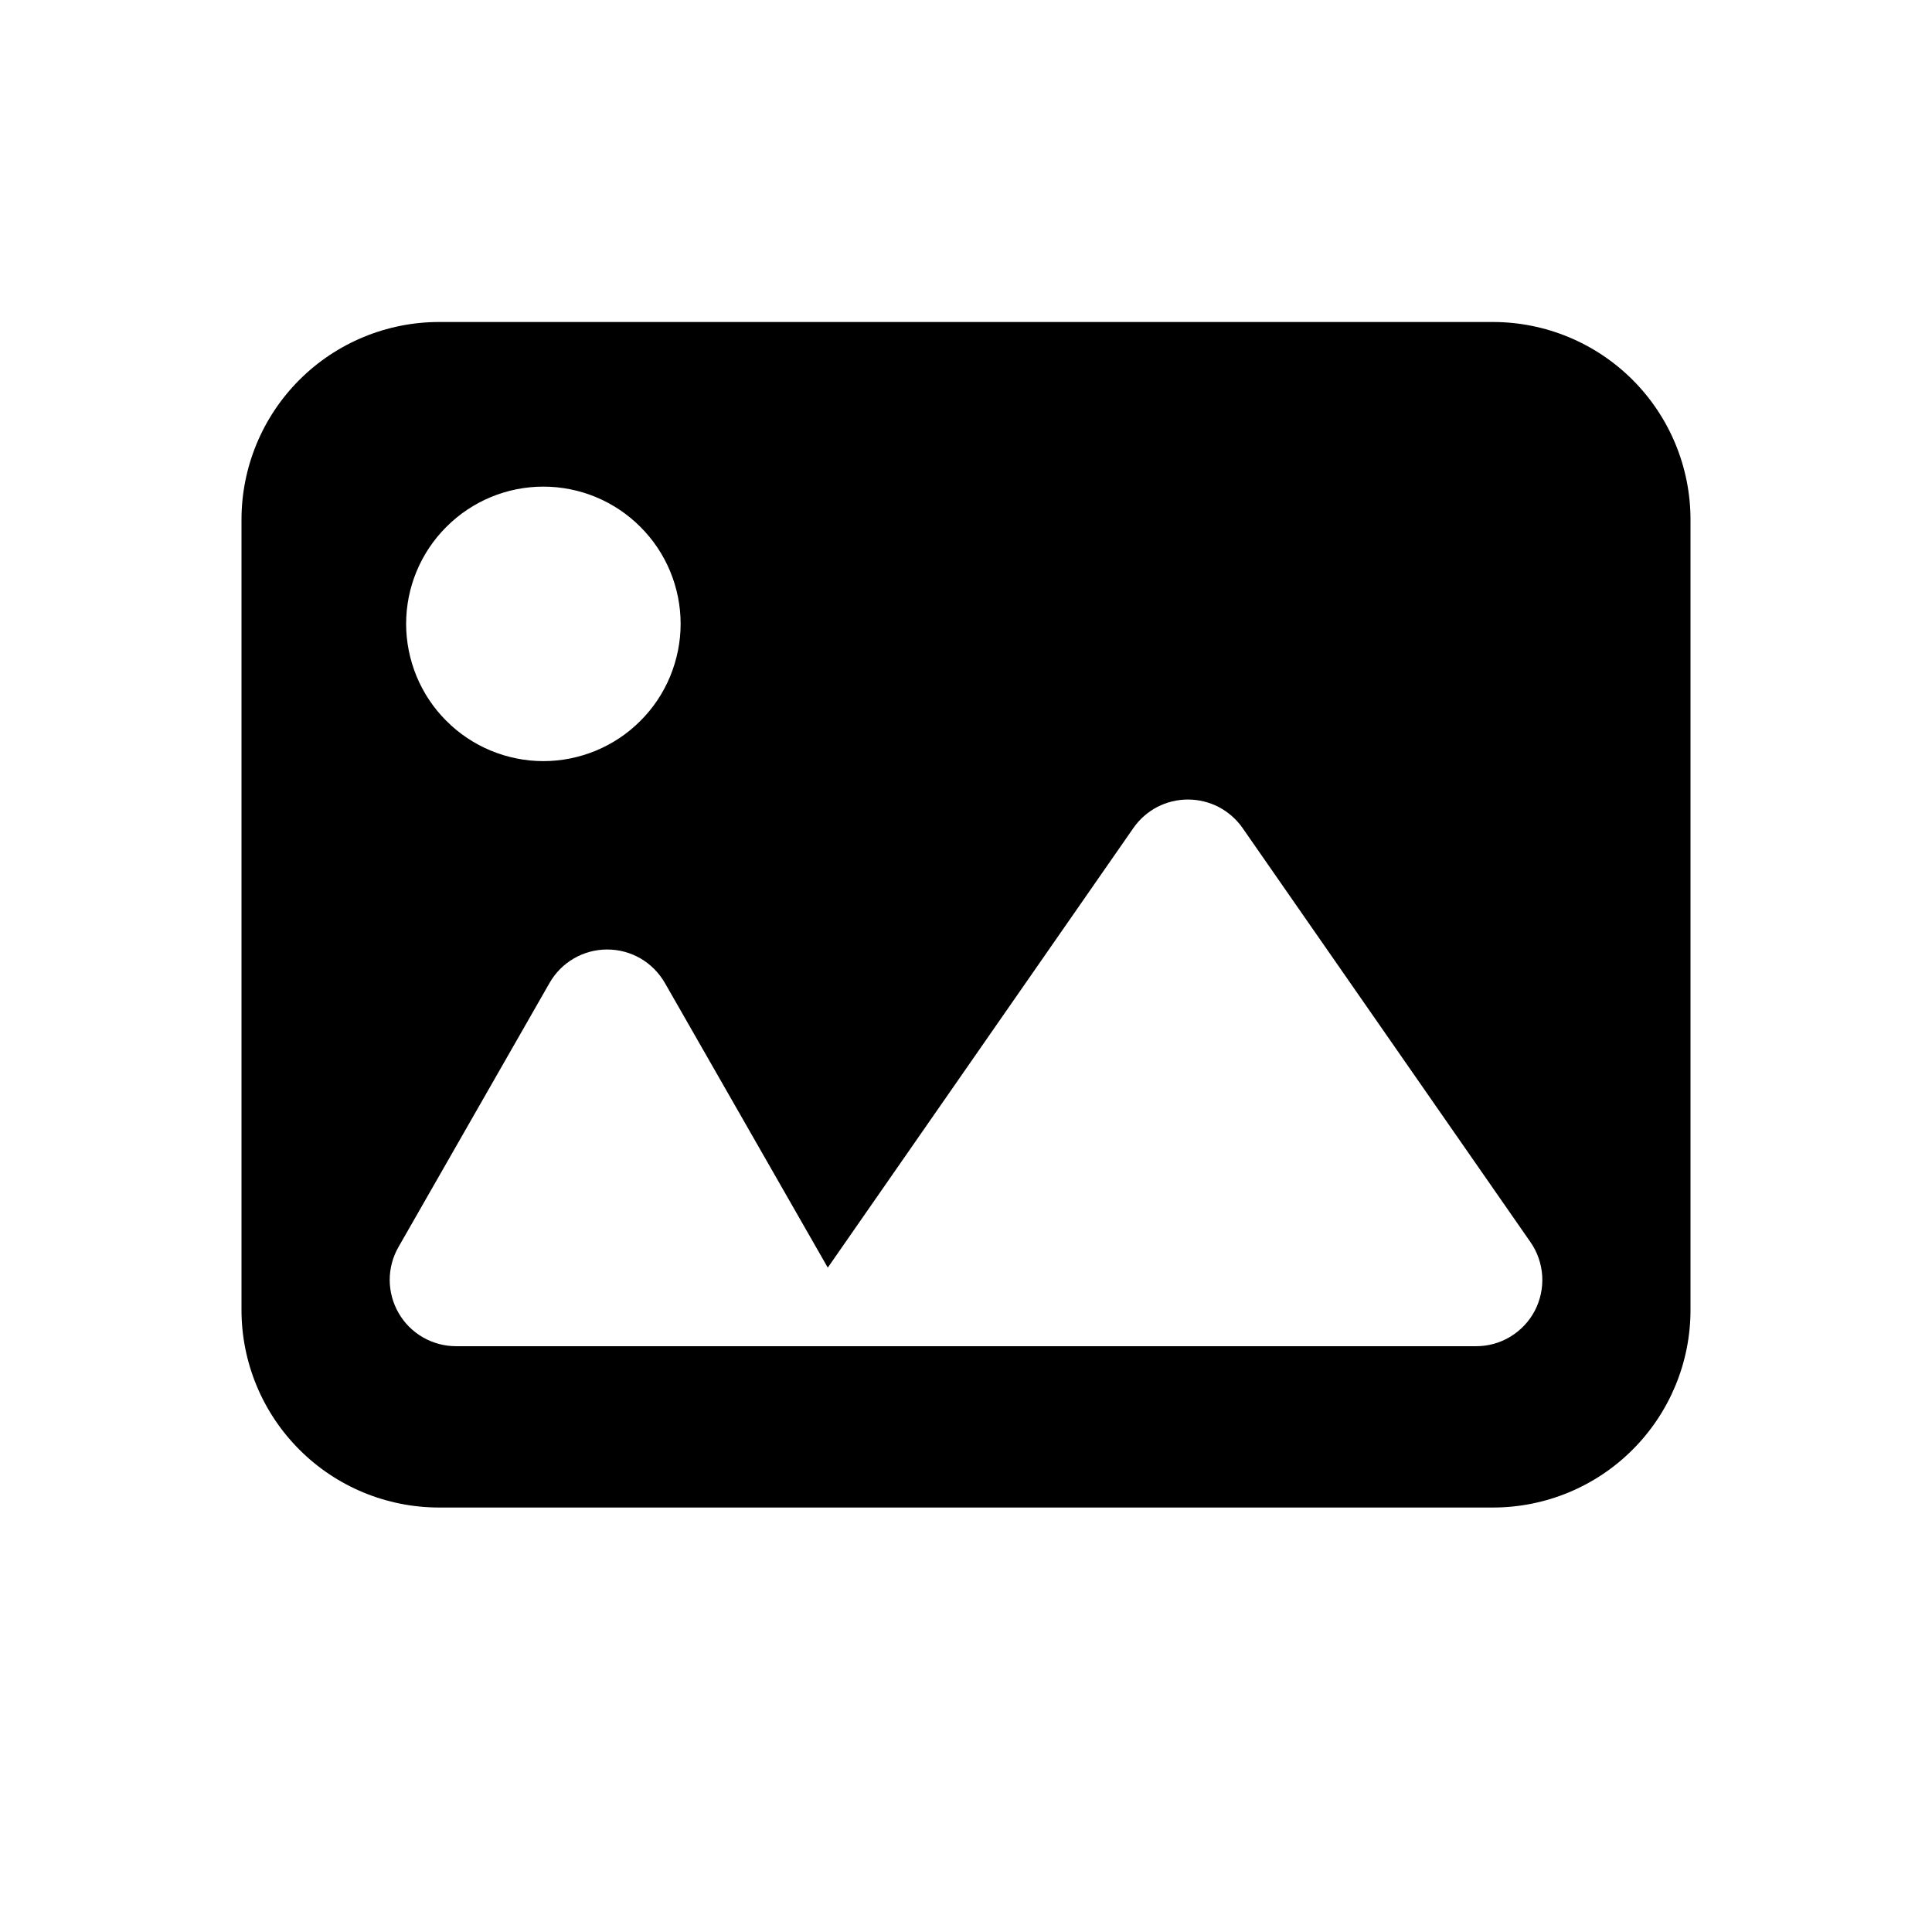 <svg width="24" height="24" viewBox="0 0 24 24" fill="none" xmlns="http://www.w3.org/2000/svg">
<path fill-rule="evenodd" clip-rule="evenodd" d="M5.455 4H18.546C19.196 4 19.821 4.259 20.281 4.719C20.741 5.179 21 5.804 21 6.455V16.273C21 16.924 20.741 17.548 20.281 18.008C19.821 18.469 19.196 18.727 18.546 18.727H5.455C4.804 18.727 4.179 18.469 3.719 18.008C3.259 17.548 3 16.924 3 16.273V6.455C3 5.804 3.259 5.179 3.719 4.719C4.179 4.259 4.804 4 5.455 4ZM5.045 7.75C5.045 7.974 5.09 8.195 5.175 8.402C5.261 8.609 5.386 8.797 5.545 8.955C5.703 9.114 5.891 9.239 6.098 9.325C6.304 9.41 6.526 9.455 6.75 9.455C6.974 9.455 7.196 9.41 7.402 9.325C7.609 9.239 7.797 9.114 7.955 8.955C8.114 8.797 8.239 8.609 8.325 8.402C8.41 8.195 8.455 7.974 8.455 7.75C8.455 7.298 8.275 6.864 7.955 6.545C7.636 6.225 7.202 6.045 6.75 6.045C6.298 6.045 5.864 6.225 5.545 6.545C5.225 6.864 5.045 7.298 5.045 7.75ZM5.254 16.613C5.379 16.685 5.521 16.723 5.665 16.723L18.334 16.723C18.485 16.724 18.633 16.683 18.762 16.605C18.89 16.527 18.996 16.416 19.066 16.282C19.135 16.149 19.167 15.999 19.158 15.849C19.148 15.698 19.098 15.553 19.012 15.43L15.435 10.285C15.359 10.176 15.257 10.087 15.139 10.025C15.021 9.964 14.89 9.932 14.757 9.932C14.624 9.932 14.493 9.964 14.375 10.025C14.257 10.087 14.156 10.176 14.08 10.285L10.283 15.747L8.259 12.21C8.186 12.084 8.082 11.979 7.957 11.906C7.831 11.833 7.688 11.795 7.543 11.795C7.397 11.795 7.255 11.833 7.129 11.906C7.003 11.979 6.899 12.084 6.827 12.21L4.95 15.491C4.878 15.616 4.841 15.758 4.841 15.902C4.842 16.046 4.88 16.188 4.953 16.313C5.025 16.438 5.129 16.541 5.254 16.613Z" fill="currentColor"/>
</svg>
